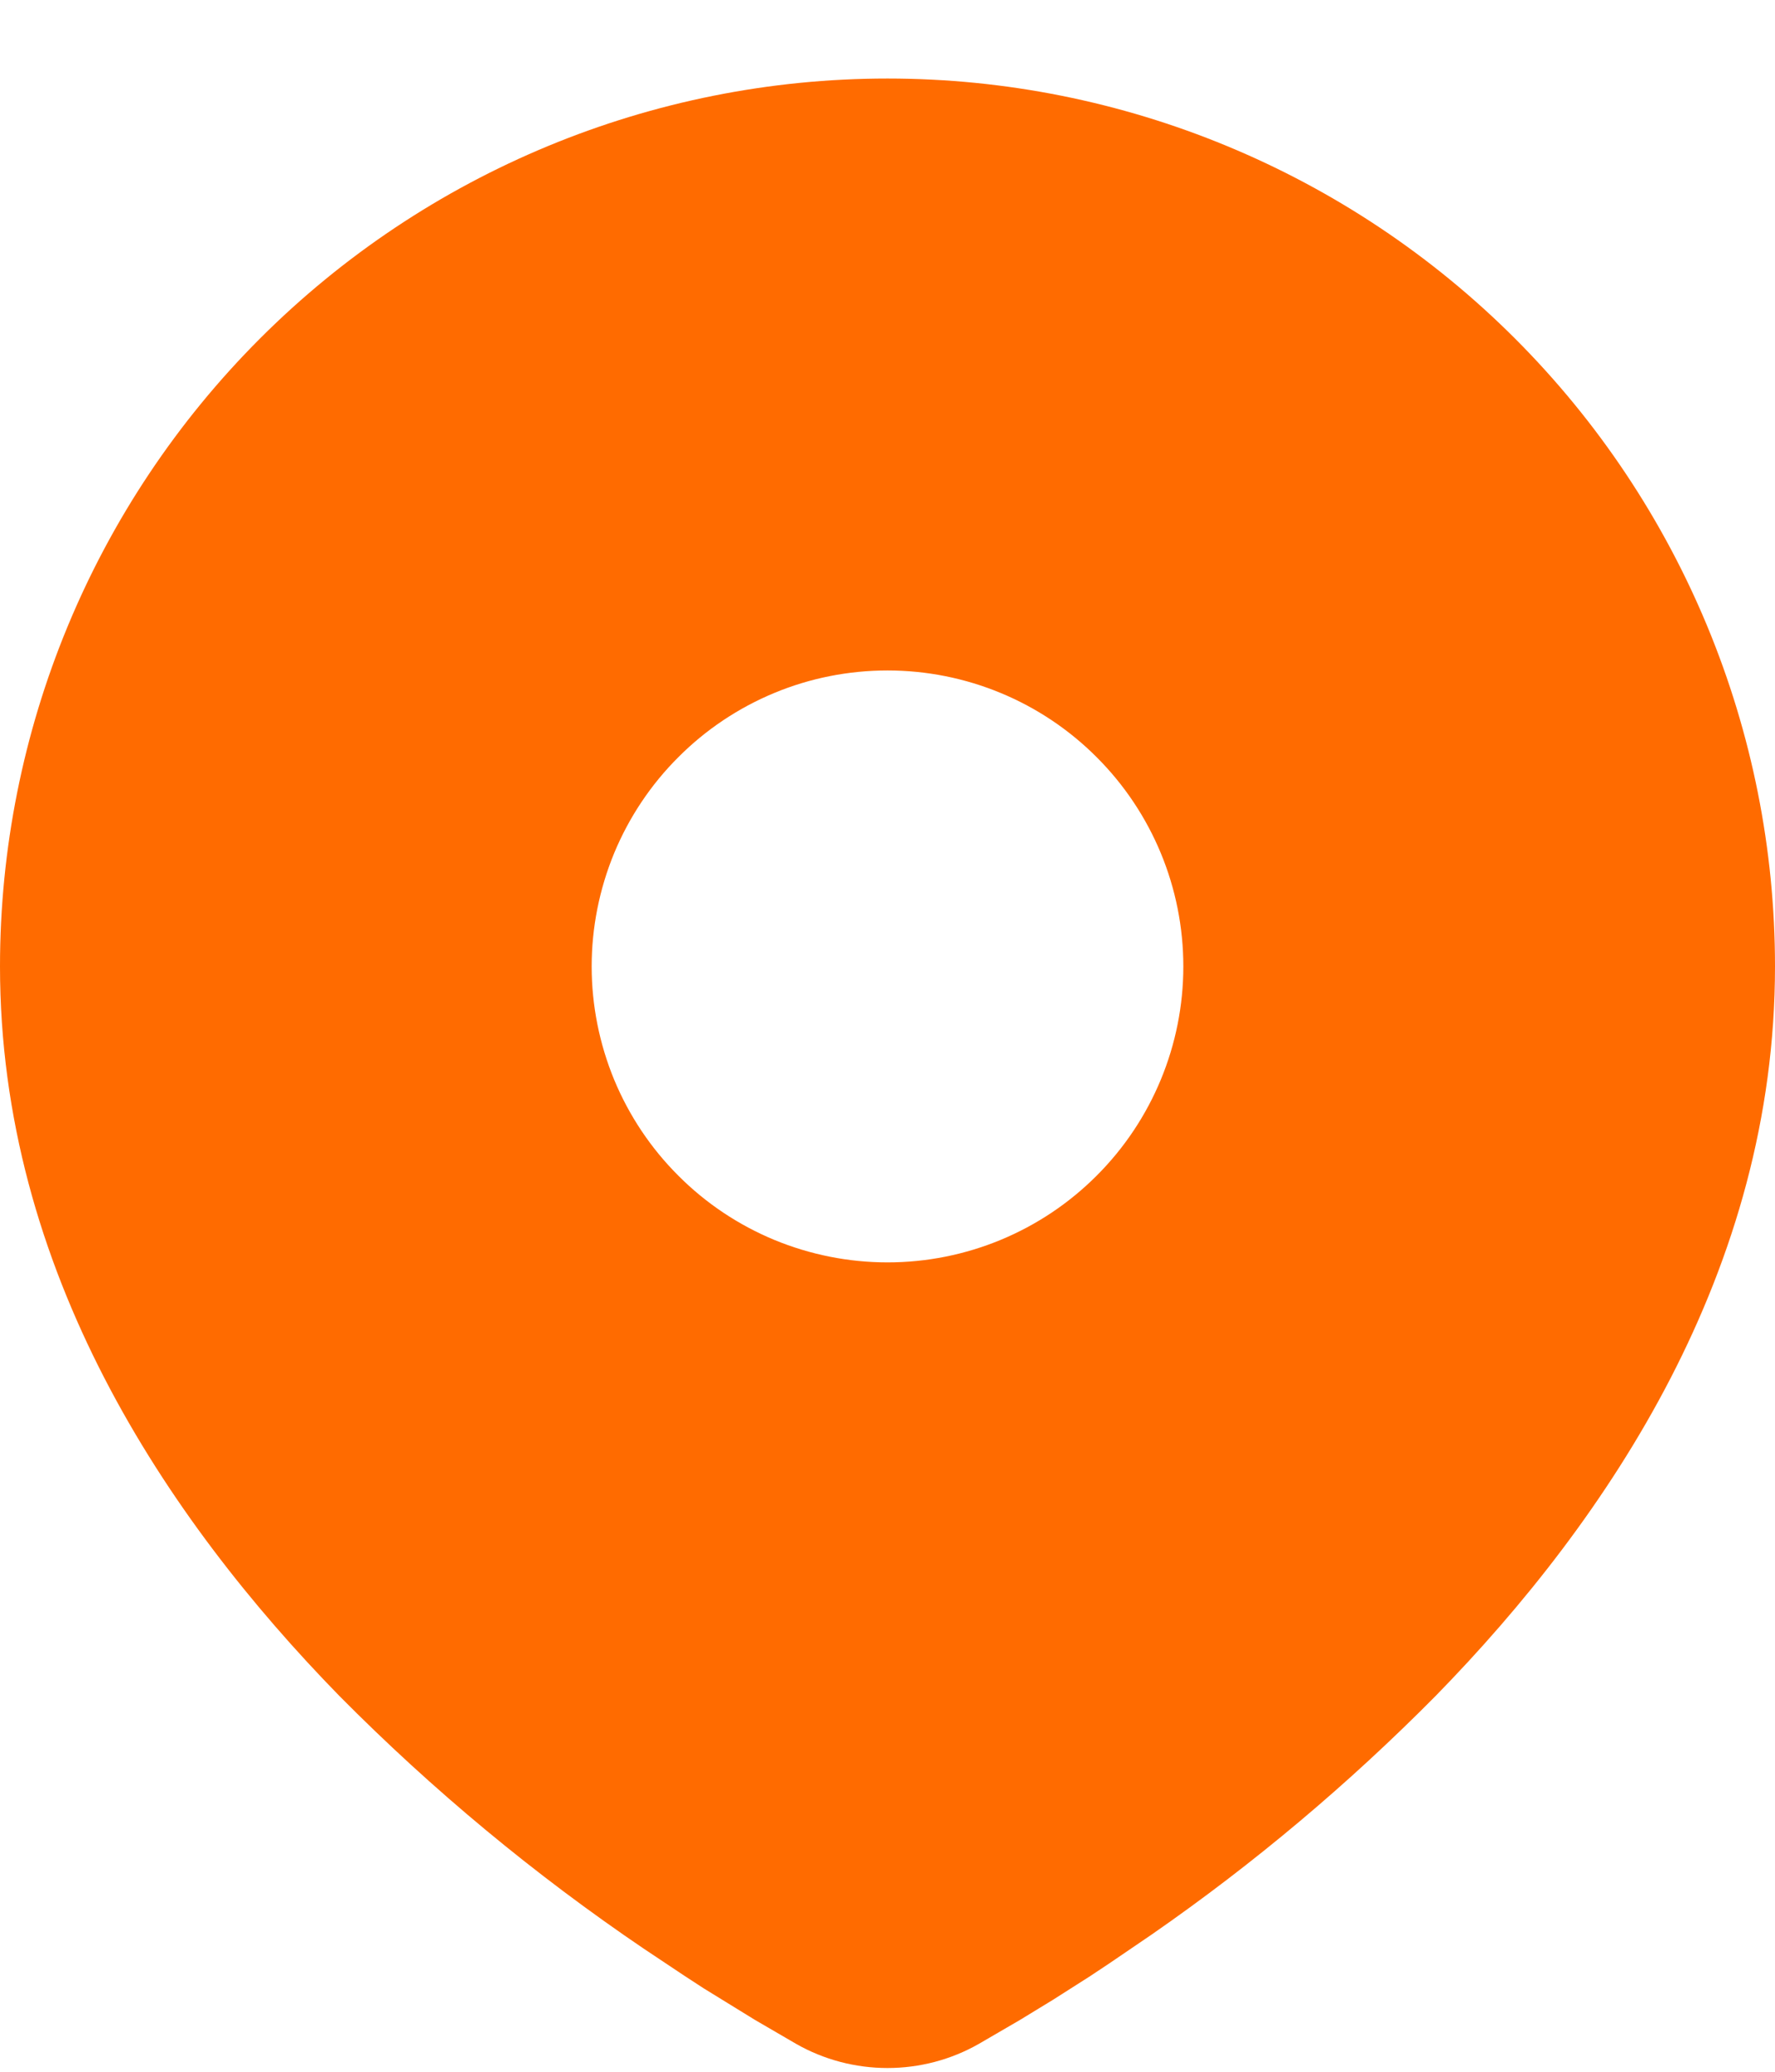 <svg width="18" height="21" viewBox="0 0 18 21" fill="none" xmlns="http://www.w3.org/2000/svg">
<path d="M9 0.796C11.387 0.796 13.676 1.744 15.364 3.432C17.052 5.12 18 7.409 18 9.796C18 12.87 16.324 15.386 14.558 17.191C13.675 18.083 12.713 18.892 11.682 19.607L11.256 19.897L11.056 20.03L10.679 20.27L10.343 20.475L9.927 20.717C9.645 20.878 9.325 20.962 9 20.962C8.675 20.962 8.355 20.878 8.073 20.717L7.657 20.475L7.137 20.155L6.945 20.03L6.535 19.757C5.423 19.004 4.387 18.145 3.442 17.191C1.676 15.384 0 12.87 0 9.796C0 7.409 0.948 5.12 2.636 3.432C4.324 1.744 6.613 0.796 9 0.796ZM9 6.796C8.606 6.796 8.216 6.873 7.852 7.024C7.488 7.175 7.157 7.396 6.879 7.675C6.6 7.953 6.379 8.284 6.228 8.648C6.078 9.012 6 9.402 6 9.796C6 10.19 6.078 10.58 6.228 10.944C6.379 11.308 6.6 11.639 6.879 11.917C7.157 12.196 7.488 12.417 7.852 12.568C8.216 12.718 8.606 12.796 9 12.796C9.796 12.796 10.559 12.48 11.121 11.917C11.684 11.355 12 10.591 12 9.796C12 9 11.684 8.237 11.121 7.675C10.559 7.112 9.796 6.796 9 6.796Z" fill="#FF6B00"/>
</svg>
